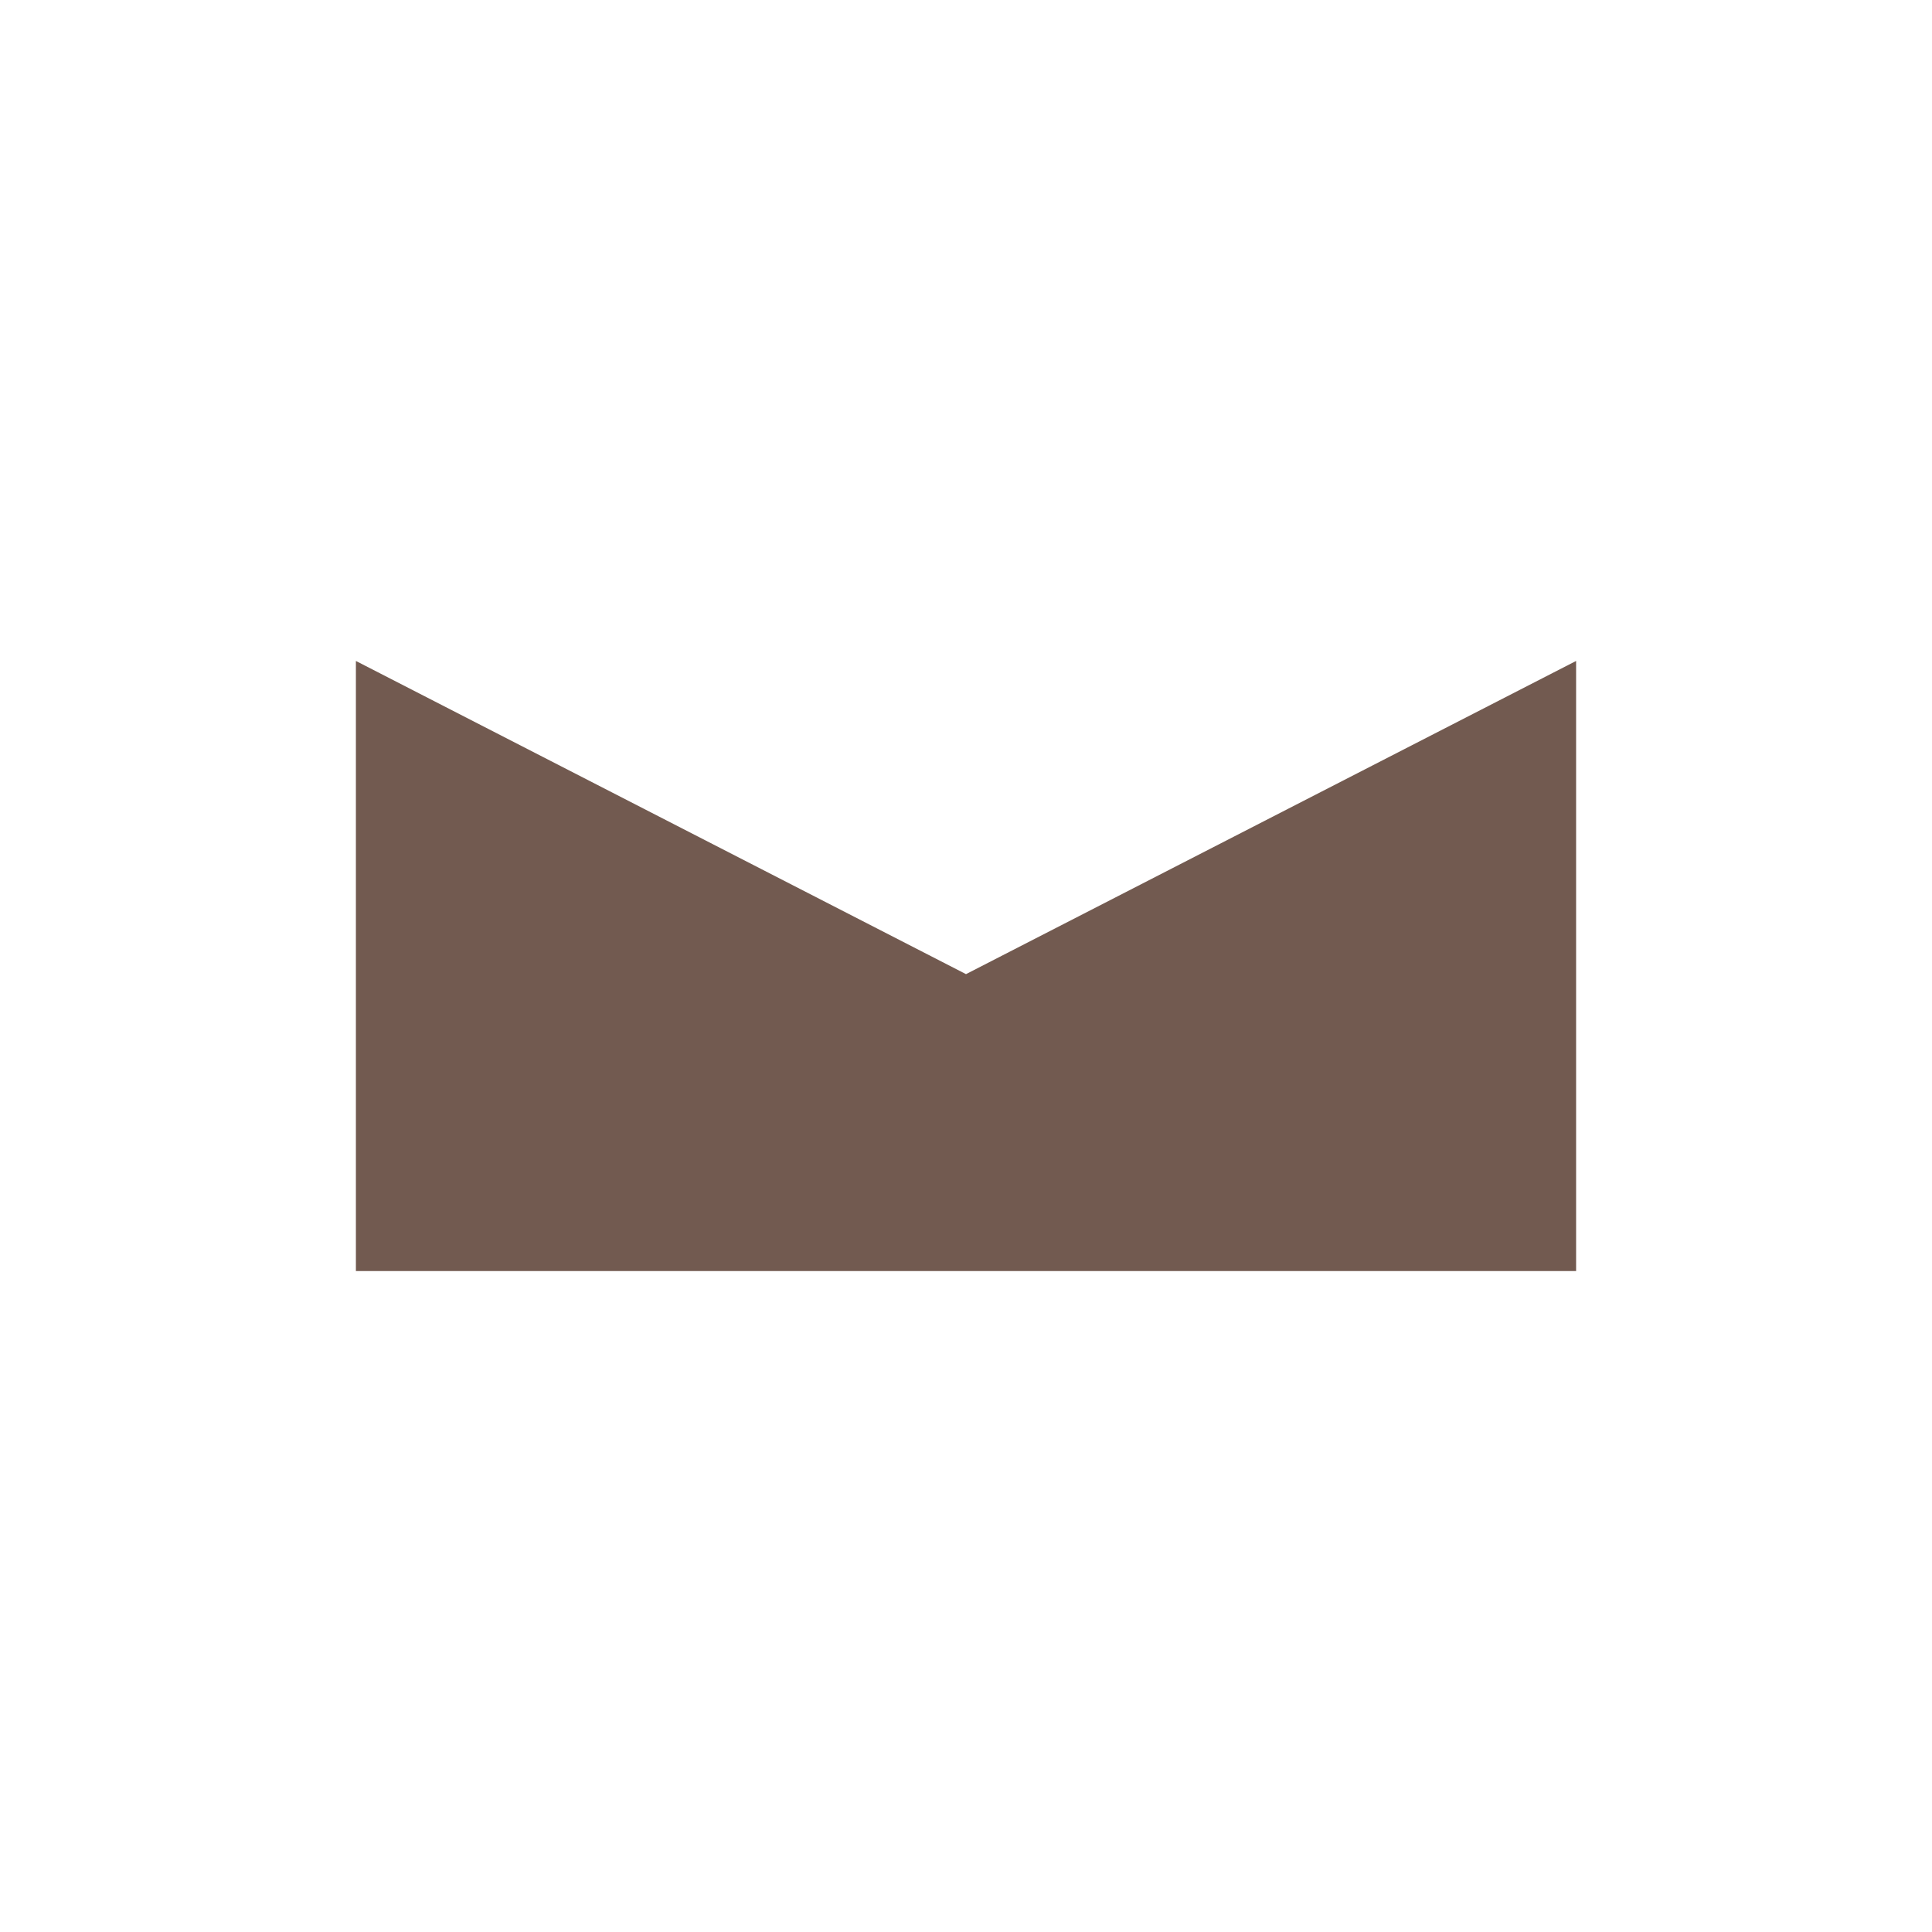 <svg xmlns="http://www.w3.org/2000/svg" viewBox="0 0 19 19" height="19" width="19"><title>saddle-11.svg</title><rect fill="none" x="0" y="0" width="19" height="19"></rect><path fill="#725a50" transform="translate(2 2)" d="M1.5,10.5v-6l6,3.08L13.5,4.5v6Z"></path></svg>
